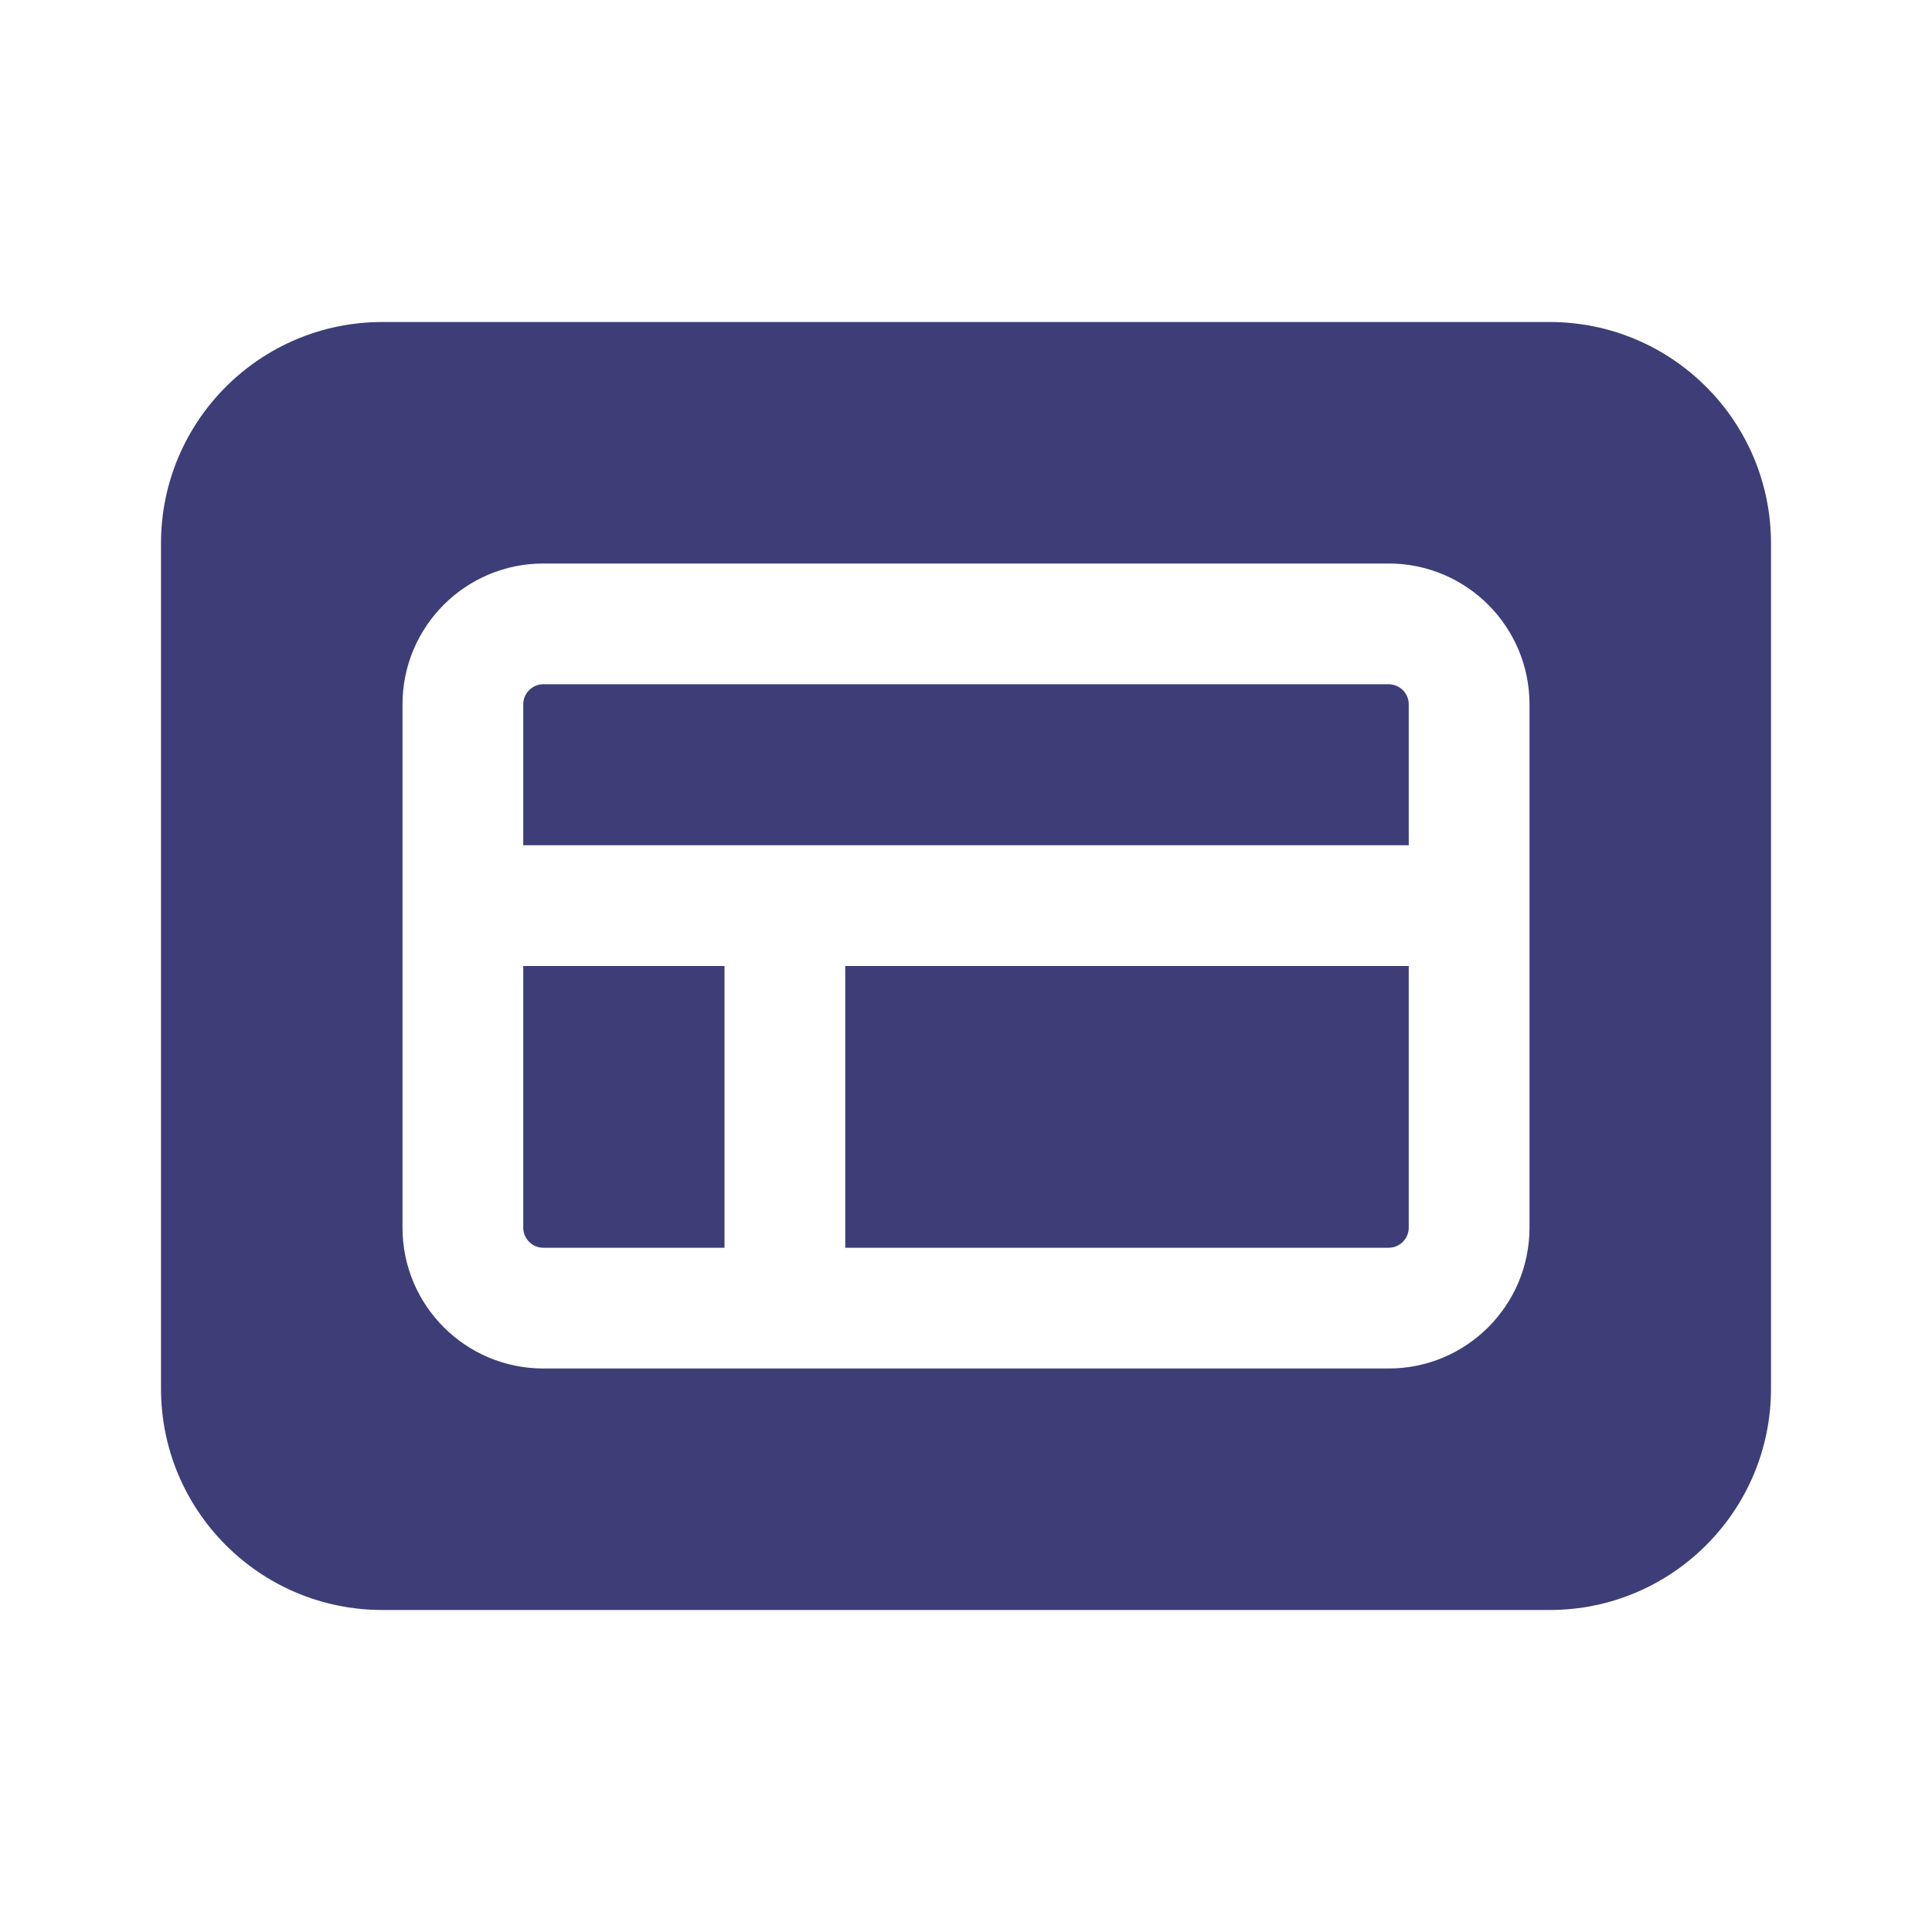 <svg width="48" height="48" viewBox="0 0 48 48" fill="none" xmlns="http://www.w3.org/2000/svg">
<path d="M13 17.5C13 17.224 13.224 17 13.5 17H34.5C34.776 17 35 17.224 35 17.5V21H13V17.5ZM13 24V30.5C13 30.776 13.224 31 13.5 31H18V24H13ZM34.5 31H21V24H35V30.5C35 30.776 34.776 31 34.5 31ZM4 13.5C4 10.462 6.462 8 9.5 8H38.5C41.538 8 44 10.462 44 13.5V34.5C44 37.538 41.538 40 38.5 40H9.5C6.462 40 4 37.538 4 34.5V13.5ZM13.5 14C11.567 14 10 15.567 10 17.5V30.5C10 32.433 11.567 34 13.5 34H34.5C36.433 34 38 32.433 38 30.5V17.5C38 15.567 36.433 14 34.5 14H13.5Z" fill="#3D3E78"/>
</svg>
